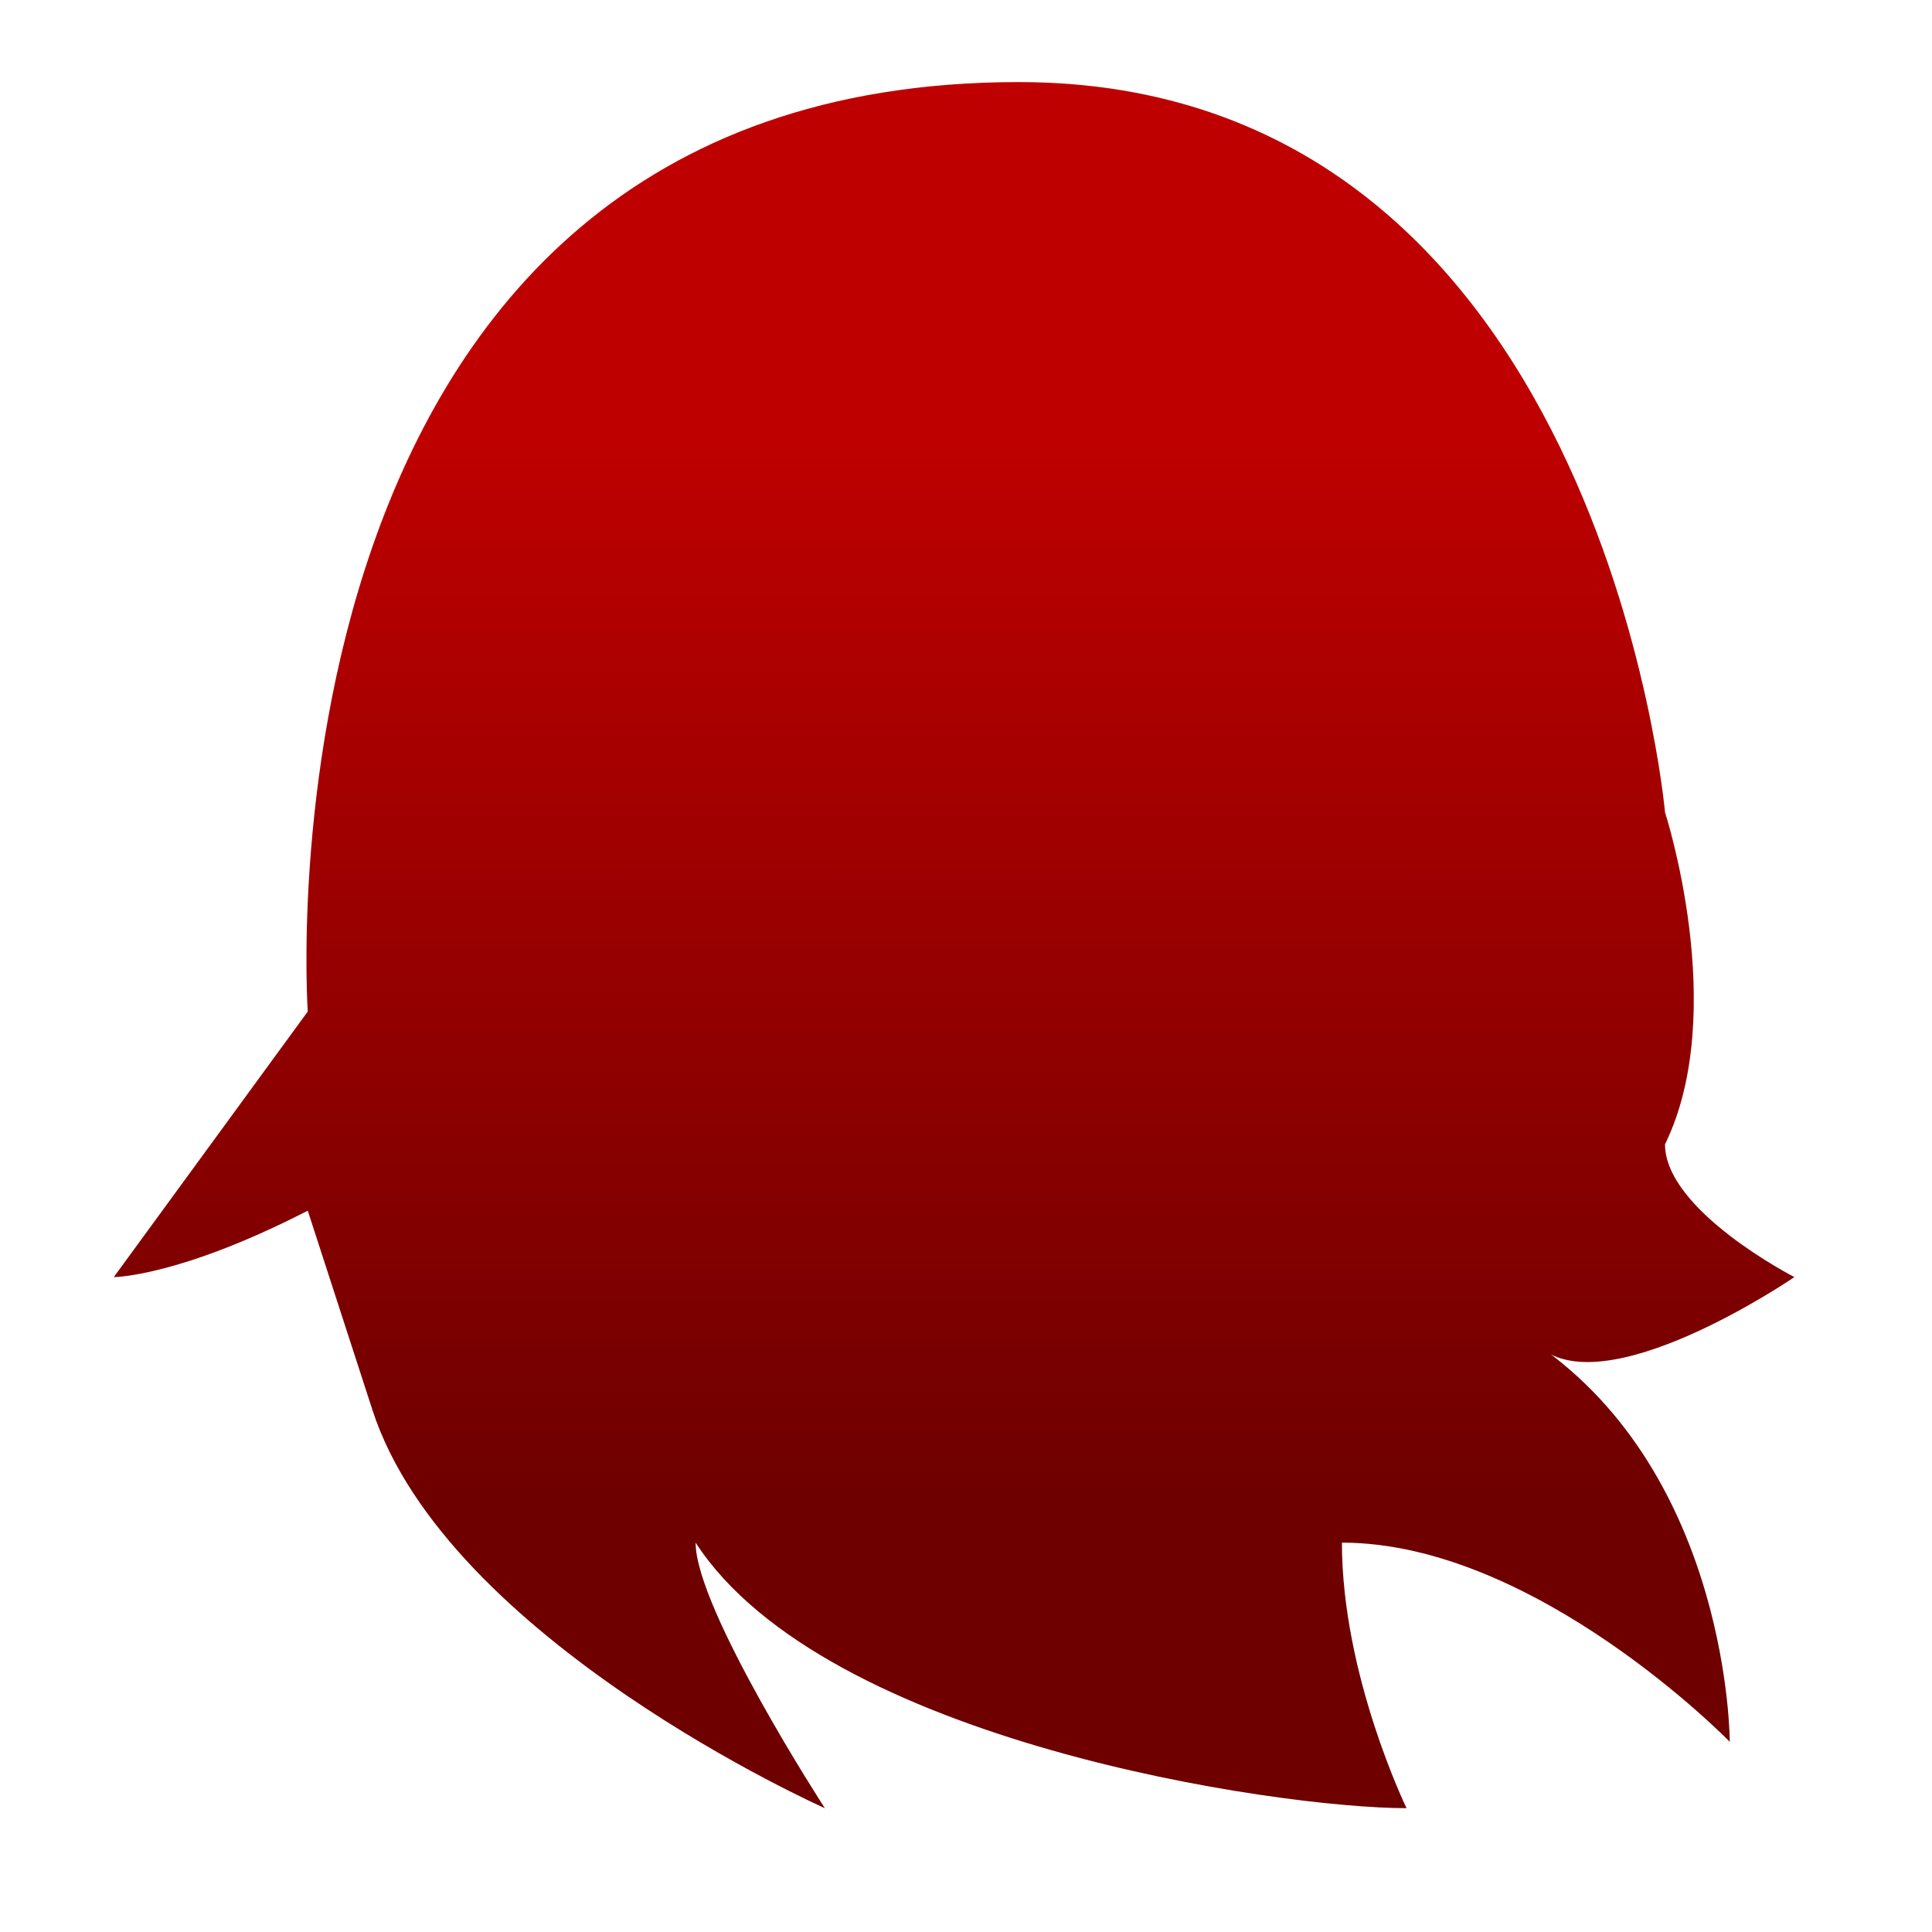 <svg xmlns="http://www.w3.org/2000/svg" xmlns:xlink="http://www.w3.org/1999/xlink" width="64" height="64" viewBox="0 0 64 64" version="1.1"><defs><linearGradient id="linear0" gradientUnits="userSpaceOnUse" x1="0" y1="0" x2="0" y2="1" gradientTransform="matrix(56,0,0,35.898,4,14.051)"><stop offset="0" style="stop-color:#bf0000;stop-opacity:1;"/><stop offset="1" style="stop-color:#6e0000;stop-opacity:1;"/></linearGradient><linearGradient id="linear1" gradientUnits="userSpaceOnUse" x1="0" y1="0" x2="0" y2="1" gradientTransform="matrix(56,0,0,35.898,4,14.051)"><stop offset="0" style="stop-color:#bf0000;stop-opacity:1;"/><stop offset="1" style="stop-color:#6e0000;stop-opacity:1;"/></linearGradient></defs><g id="surface1"><path style=" stroke:none;fill-rule:nonzero;fill:url(#linear0);" d="M 10.195 33.508 L 3.77 42.305 C 3.77 42.305 5.914 42.305 10.195 40.105 L 12.336 46.703 C 14.812 54.34 27.324 59.898 27.324 59.898 C 27.324 59.898 23.043 53.301 23.043 51.102 C 27.324 57.699 42.312 59.898 46.594 59.898 C 46.594 59.898 44.453 55.5 44.453 51.102 C 50.875 51.102 57.301 57.699 57.301 57.699 C 57.301 57.699 57.301 48.902 50.875 44.504 C 53.016 46.703 59.441 42.305 59.441 42.305 C 59.441 42.305 55.156 40.105 55.156 37.906 C 57.301 33.508 55.156 26.91 55.156 26.91 C 55.156 26.91 53.016 2.719 33.746 2.719 C 8.055 2.719 10.195 33.508 10.195 33.508 Z M 10.195 33.508 "/><path style=" stroke:none;fill-rule:nonzero;fill:url(#linear1);" d="M 23.895 25.414 C 21.871 25.414 20.234 27.129 20.234 29.238 C 20.234 31.352 21.871 33.062 23.895 33.062 C 25.914 33.062 27.551 31.352 27.551 29.238 C 27.551 27.129 25.914 25.414 23.895 25.414 Z M 43.406 25.414 C 41.383 25.414 39.746 27.129 39.746 29.238 C 39.746 31.352 41.383 33.062 43.406 33.062 C 45.426 33.062 47.062 31.352 47.062 29.238 C 47.062 27.129 45.426 25.414 43.406 25.414 Z M 27.551 34.977 C 27.551 34.977 27.551 38.801 33.648 38.801 C 39.746 38.801 39.746 34.977 39.746 34.977 Z M 27.551 34.977 "/></g></svg>

